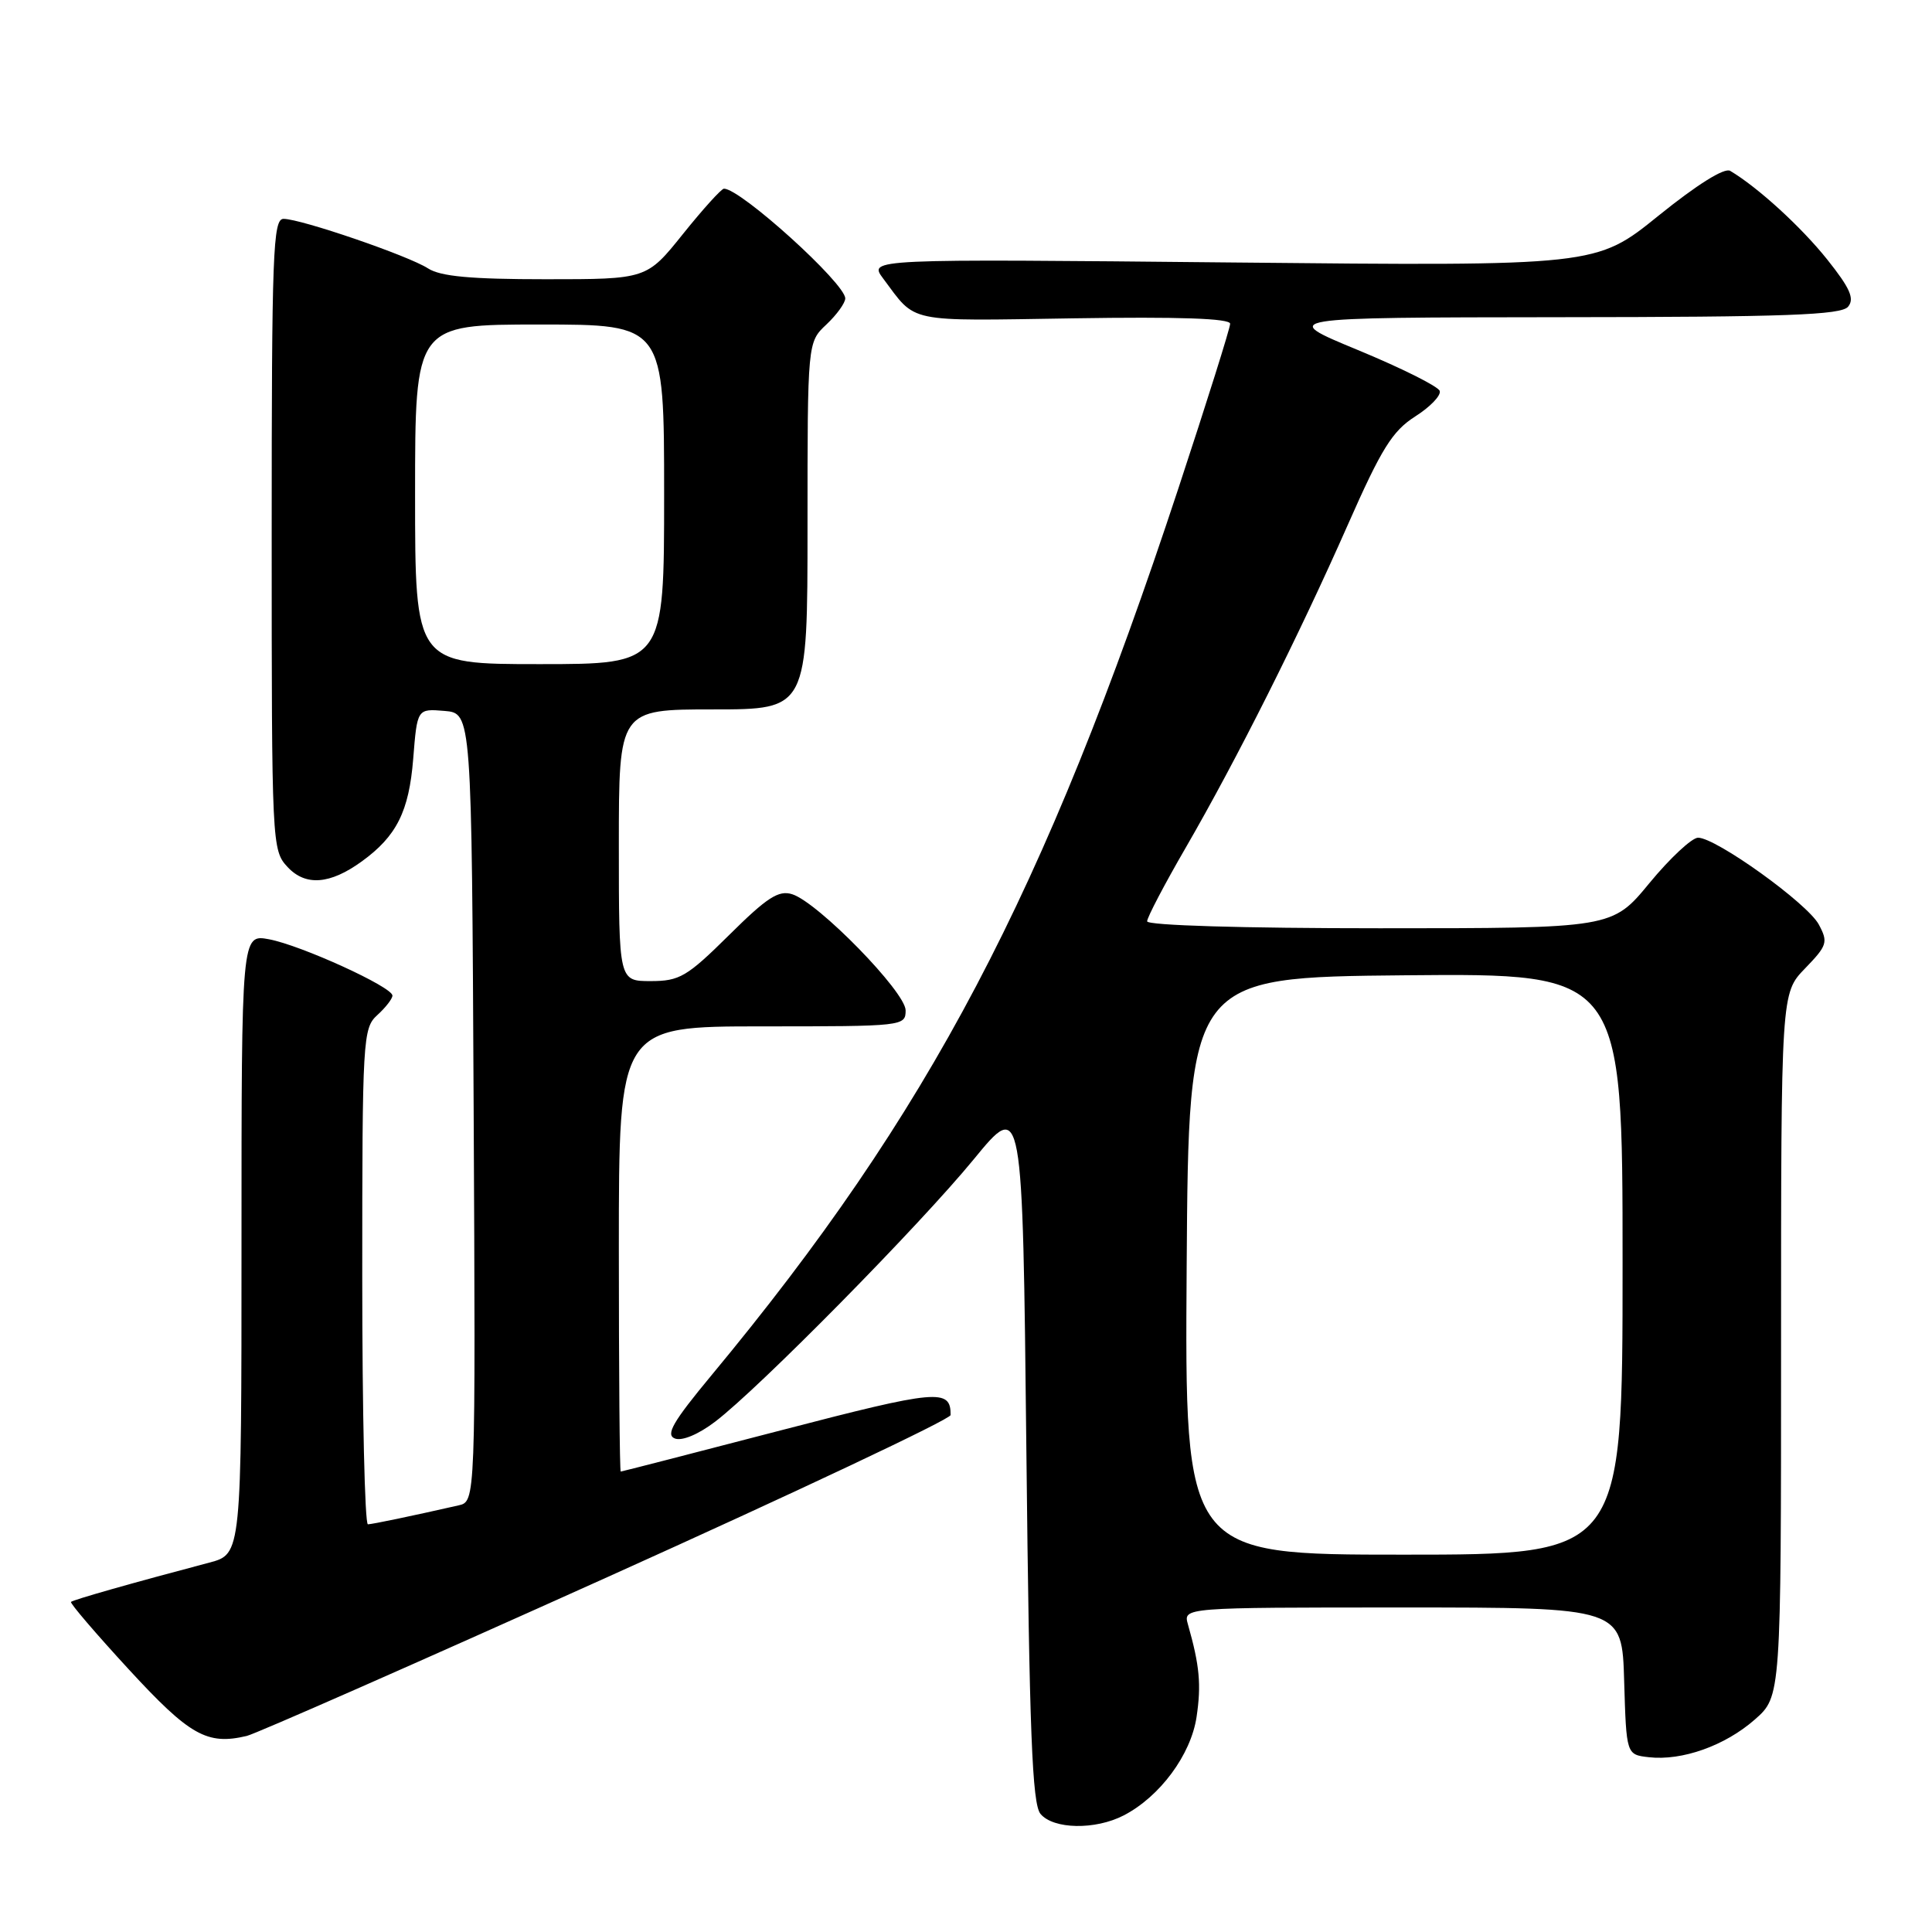 <?xml version="1.0" encoding="UTF-8" standalone="no"?>
<!DOCTYPE svg PUBLIC "-//W3C//DTD SVG 1.1//EN" "http://www.w3.org/Graphics/SVG/1.1/DTD/svg11.dtd" >
<svg xmlns="http://www.w3.org/2000/svg" xmlns:xlink="http://www.w3.org/1999/xlink" version="1.1" viewBox="0 0 256 256">
 <g >
 <path fill="currentColor"
d=" M 148.90 240.55 C 153.69 238.07 157.80 232.52 158.55 227.51 C 159.19 223.22 158.96 220.70 157.41 215.25 C 156.77 213.00 156.77 213.00 185.85 213.00 C 214.93 213.00 214.93 213.00 215.21 222.75 C 215.50 232.50 215.50 232.50 218.48 232.84 C 222.88 233.34 228.57 231.32 232.52 227.85 C 236.00 224.79 236.00 224.79 236.00 178.19 C 236.00 131.60 236.00 131.60 239.18 128.32 C 242.12 125.28 242.26 124.85 241.00 122.50 C 239.51 119.71 227.37 110.99 225.00 111.00 C 224.18 111.01 221.28 113.71 218.56 117.01 C 213.63 123.00 213.63 123.00 182.81 123.00 C 164.70 123.00 152.00 122.62 152.00 122.08 C 152.00 121.57 154.30 117.18 157.11 112.33 C 163.89 100.61 172.11 84.23 178.61 69.50 C 183.04 59.46 184.49 57.12 187.51 55.19 C 189.50 53.93 190.97 52.40 190.77 51.80 C 190.57 51.20 185.70 48.77 179.95 46.39 C 169.50 42.07 169.50 42.07 206.63 42.03 C 236.69 42.01 243.97 41.74 244.88 40.64 C 245.76 39.58 245.15 38.19 242.12 34.39 C 238.68 30.08 232.93 24.82 229.26 22.64 C 228.50 22.18 224.85 24.47 219.76 28.58 C 211.50 35.26 211.50 35.26 163.29 34.78 C 115.08 34.30 115.08 34.30 117.02 36.90 C 121.49 42.87 119.83 42.53 142.25 42.18 C 156.21 41.96 163.00 42.19 163.00 42.90 C 163.00 43.47 159.91 53.29 156.14 64.72 C 138.38 118.51 123.14 147.45 94.26 182.25 C 89.16 188.40 88.16 190.12 89.43 190.61 C 90.37 190.97 92.54 190.07 94.76 188.38 C 100.56 183.97 121.84 162.38 129.03 153.61 C 135.50 145.72 135.50 145.72 136.00 192.21 C 136.40 229.58 136.77 239.02 137.87 240.35 C 139.58 242.40 145.13 242.50 148.90 240.55 Z  M 80.43 209.00 C 105.47 197.72 125.96 188.05 125.96 187.50 C 125.99 183.96 124.26 184.12 103.46 189.53 C 91.93 192.53 82.39 194.99 82.25 194.99 C 82.11 195.00 82.00 181.72 82.00 165.50 C 82.00 136.00 82.00 136.00 101.00 136.00 C 119.69 136.00 120.00 135.97 120.00 133.88 C 120.00 131.45 108.41 119.58 104.97 118.49 C 103.17 117.92 101.64 118.91 96.61 123.90 C 91.02 129.43 90.05 130.00 86.22 130.00 C 82.00 130.00 82.00 130.00 82.00 112.00 C 82.00 94.00 82.00 94.00 94.50 94.00 C 107.00 94.00 107.00 94.00 107.00 69.67 C 107.00 45.35 107.00 45.35 109.50 43.00 C 110.87 41.71 112.00 40.15 112.00 39.54 C 112.00 37.55 98.14 25.00 95.93 25.00 C 95.59 25.00 93.15 27.70 90.50 31.00 C 85.69 37.00 85.69 37.00 72.31 37.00 C 62.38 37.00 58.36 36.63 56.71 35.56 C 54.13 33.89 39.87 29.00 37.57 29.00 C 36.17 29.00 36.00 33.44 36.00 70.81 C 36.00 111.99 36.03 112.66 38.11 114.89 C 40.49 117.44 43.72 117.20 47.94 114.14 C 52.55 110.80 54.19 107.53 54.75 100.57 C 55.28 93.90 55.28 93.90 58.89 94.20 C 62.50 94.50 62.50 94.50 62.76 146.73 C 63.02 198.96 63.02 198.96 60.76 199.47 C 54.42 200.91 49.42 201.95 48.75 201.98 C 48.34 201.99 48.00 187.22 48.00 169.15 C 48.00 137.58 48.08 136.24 50.00 134.50 C 51.10 133.50 52.00 132.34 52.00 131.92 C 52.00 130.78 39.90 125.26 35.65 124.46 C 32.00 123.78 32.00 123.78 32.00 164.85 C 32.00 205.92 32.00 205.92 27.75 207.05 C 17.42 209.78 9.69 211.98 9.41 212.26 C 9.24 212.42 12.69 216.45 17.08 221.22 C 25.14 229.97 27.44 231.27 32.70 230.02 C 33.91 229.73 55.38 220.28 80.43 209.00 Z  M 157.24 167.75 C 157.50 129.50 157.50 129.50 186.25 129.23 C 215.00 128.97 215.00 128.97 215.00 167.48 C 215.00 206.00 215.00 206.00 185.99 206.00 C 156.98 206.00 156.98 206.00 157.24 167.75 Z  M 55.00 65.50 C 55.00 43.00 55.00 43.00 71.50 43.00 C 88.00 43.00 88.00 43.00 88.00 65.50 C 88.00 88.00 88.00 88.00 71.50 88.00 C 55.00 88.00 55.00 88.00 55.00 65.50 Z "/>
</g>
</svg>